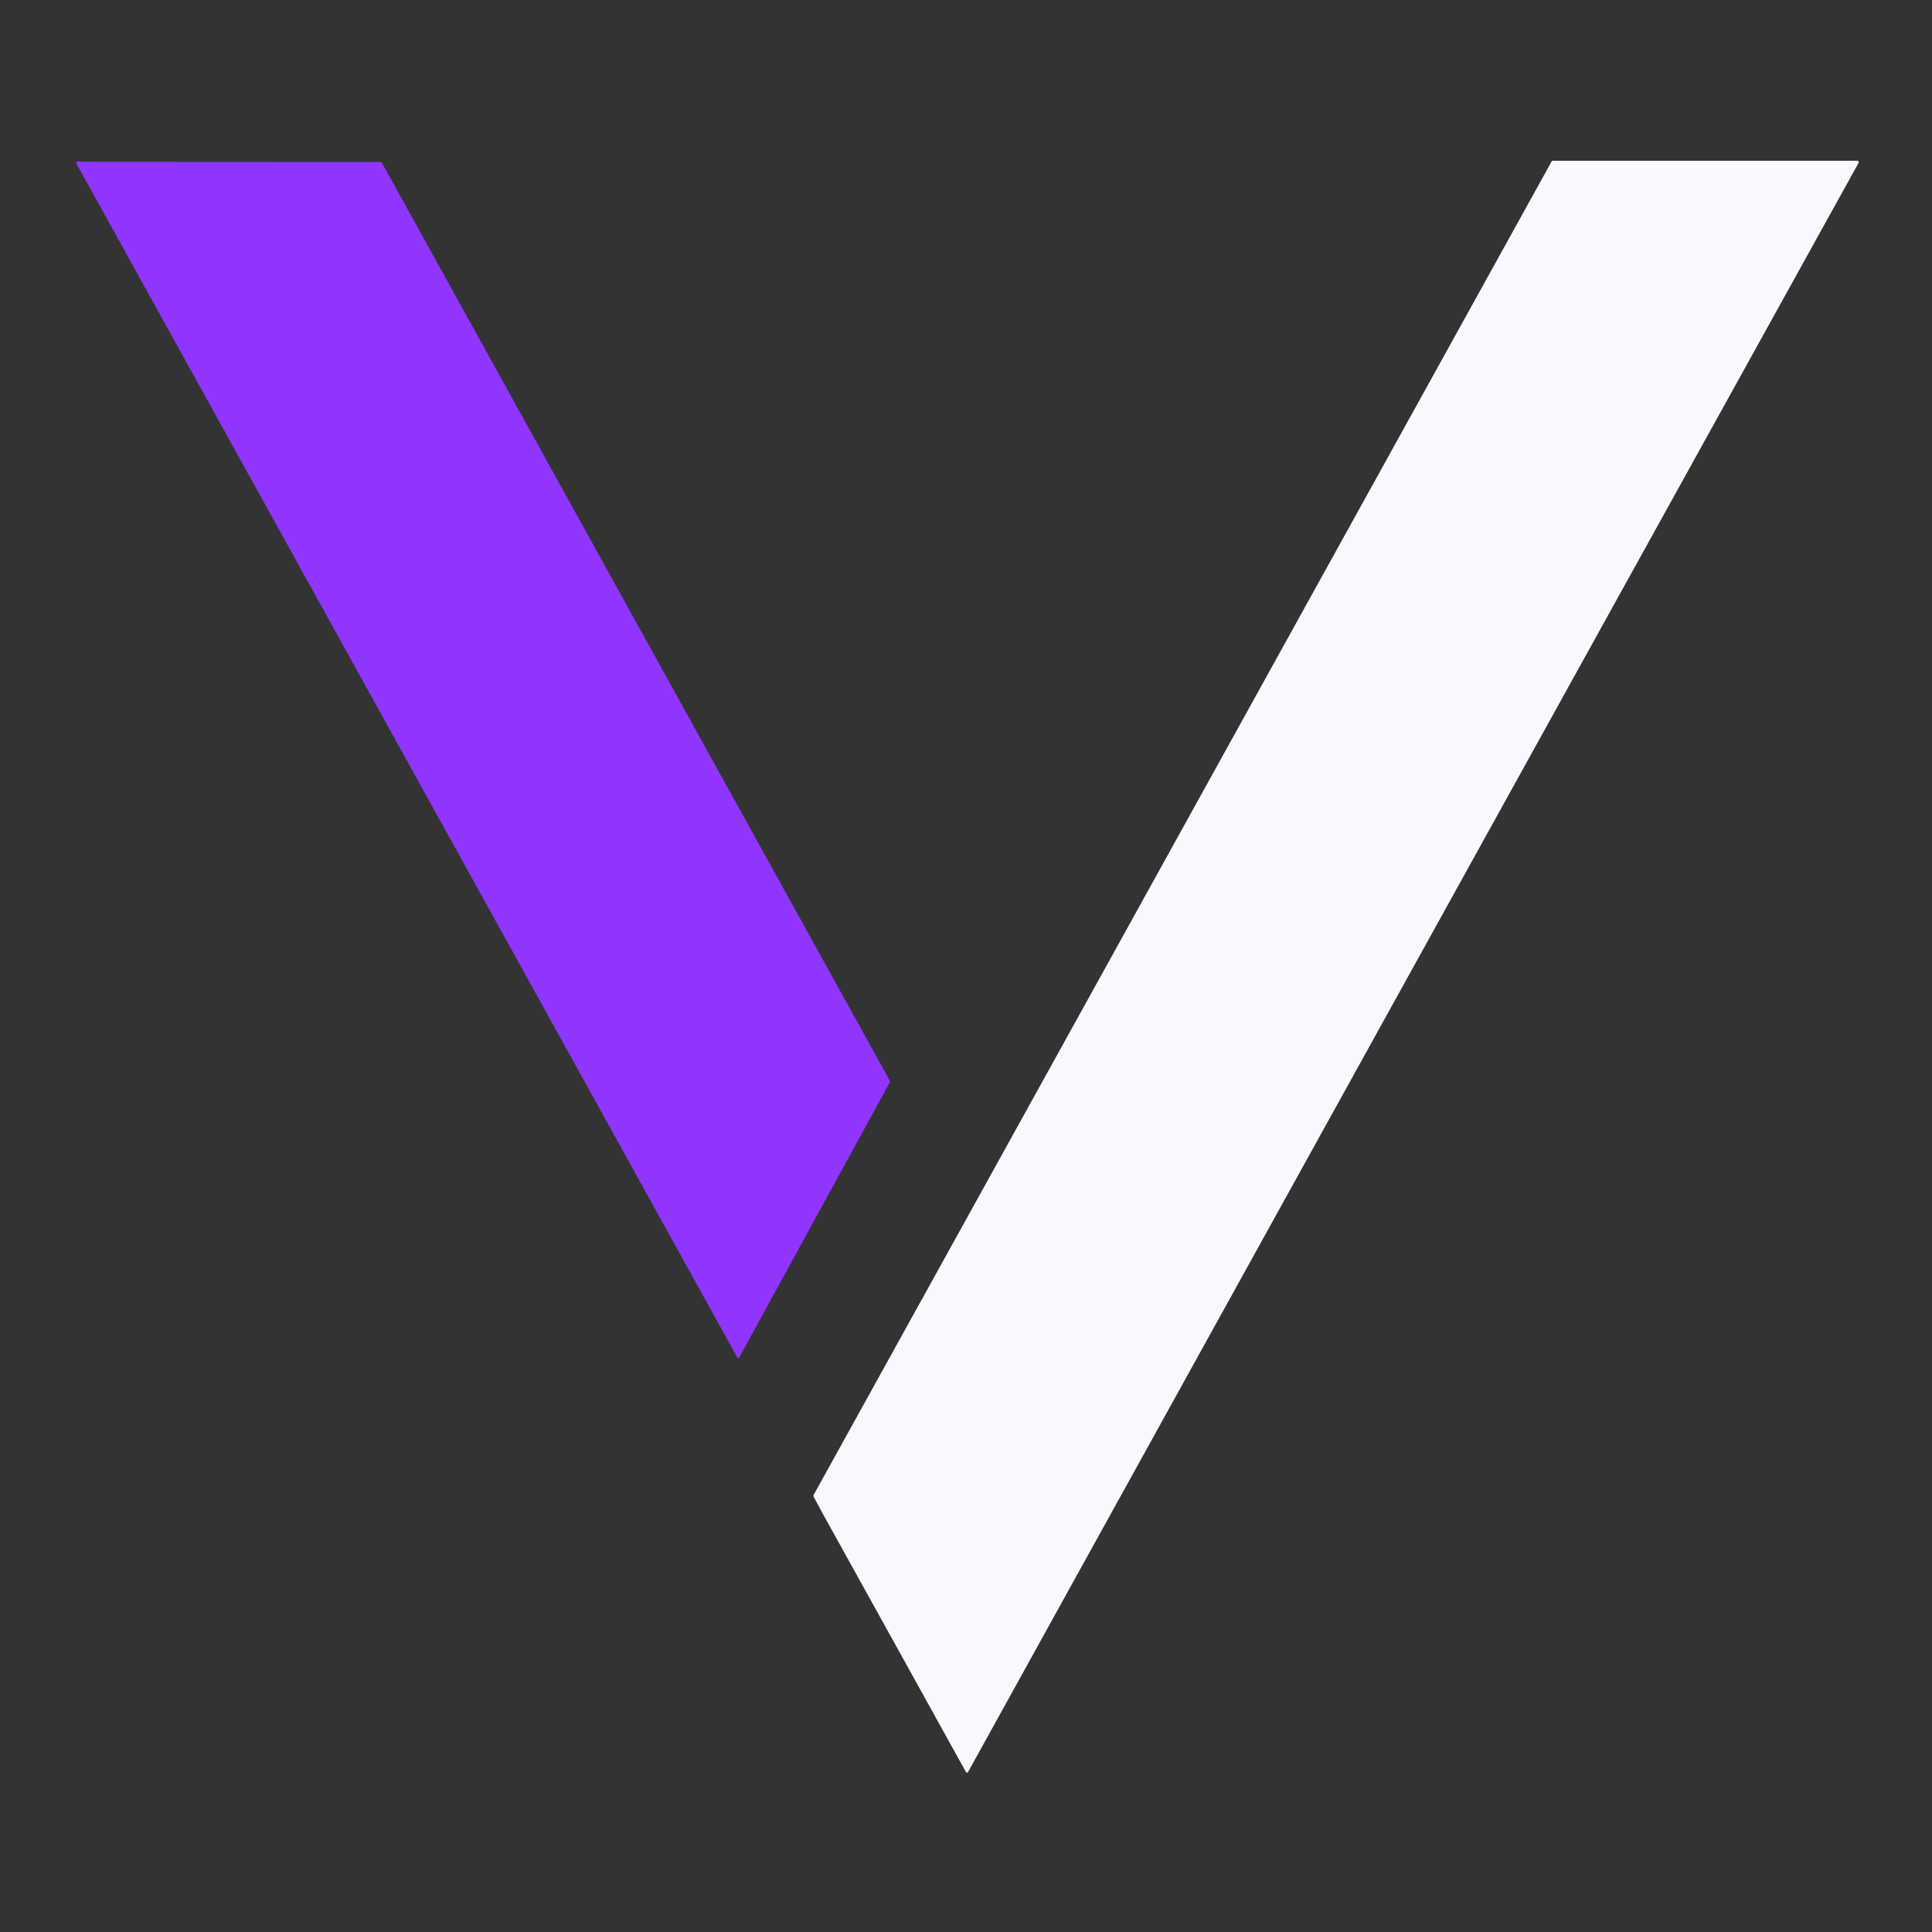 <?xml version="1.0" encoding="UTF-8" standalone="no"?>
<!DOCTYPE svg PUBLIC "-//W3C//DTD SVG 1.1//EN" "http://www.w3.org/Graphics/SVG/1.1/DTD/svg11.dtd">
<svg xmlns="http://www.w3.org/2000/svg" version="1.1" viewBox="0 0 1280 1280">
<rect x="0" y="0" width="1280" height="1280" fill="#333333" stroke="none"/>
<path fill="#faf7ff" d="
  M 1149.31 256.06
  Q 895.32 714.75 641.53 1173.69
  Q 640.65 1175.27 639.78 1173.69
  Q 594.13 1091.25 548.14 1008.34
  Q 543.48 999.95 539.00 991.45
  A 1.01 1.00 45.9 0 1 539.01 990.50
  L 1027.96 107.01
  A 1.01 1.01 0.0 0 1 1028.84 106.50
  L 1230.44 106.50
  A 1.00 1.00 0.0 0 1 1231.32 107.98
  Q 1190.30 182.03 1149.31 256.06
  Z"
/>
<path fill="#9035ff" d="
  M 56.53 107.19
  Q 154.30 107.27 252.11 107.29
  A 1.01 1.00 75.3 0 1 252.99 107.81
  L 589.55 716.04
  A 1.01 1.01 0.0 0 1 589.55 717.00
  L 489.99 898.94
  Q 489.12 900.53 488.24 898.94
  L 50.67 108.45
  A 1.00 0.99 74.2 0 1 51.49 106.97
  Q 52.51 106.92 53.60 107.01
  Q 55.77 107.19 56.53 107.19
  Z"
/>
</svg>
